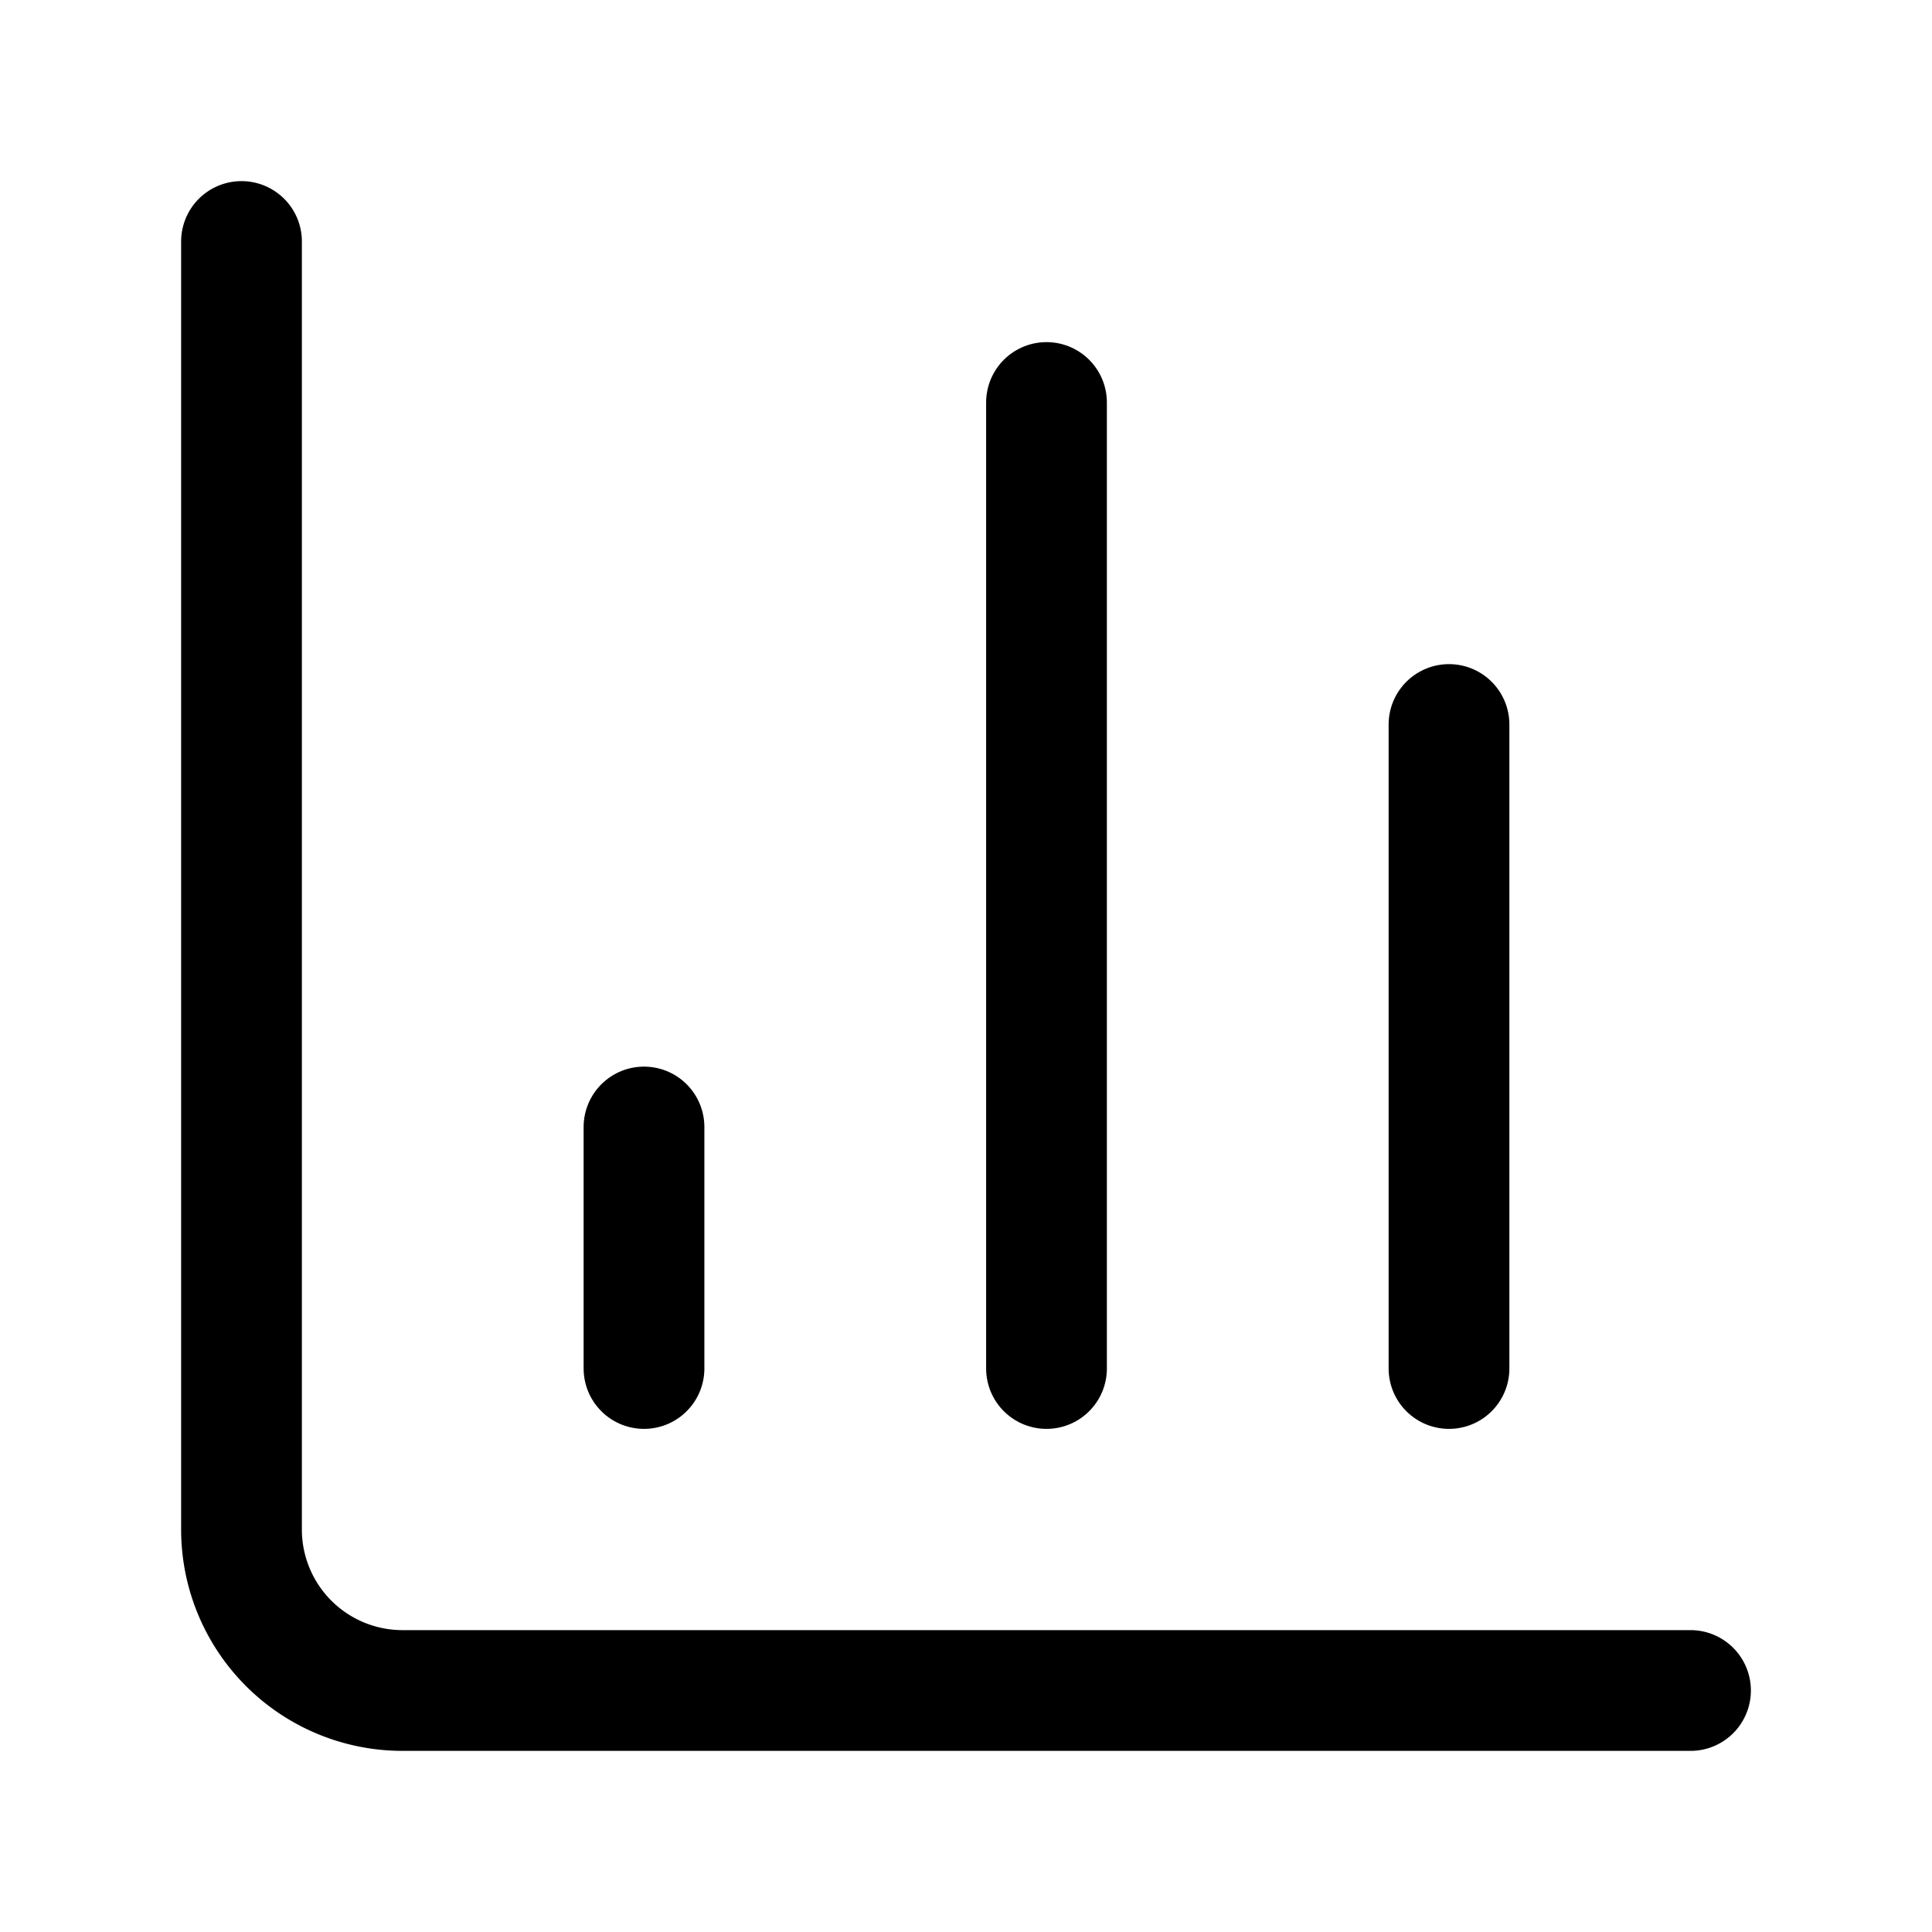 <svg
  xmlns="http://www.w3.org/2000/svg"
  width="24"
  height="24"
  viewBox="0 0 24 24"
  fill="none"
  stroke="currentColor"
  stroke-width="1.5"
  stroke-linecap="round"
  stroke-linejoin="round"
>
  <path d="M3 3v16a2 2 0 0 0 2 2h16"  vector-effect="non-scaling-stroke"/>
  <path d="M18 17V9"  vector-effect="non-scaling-stroke"/>
  <path d="M13 17V5"  vector-effect="non-scaling-stroke"/>
  <path d="M8 17v-3"  vector-effect="non-scaling-stroke"/>
</svg>
